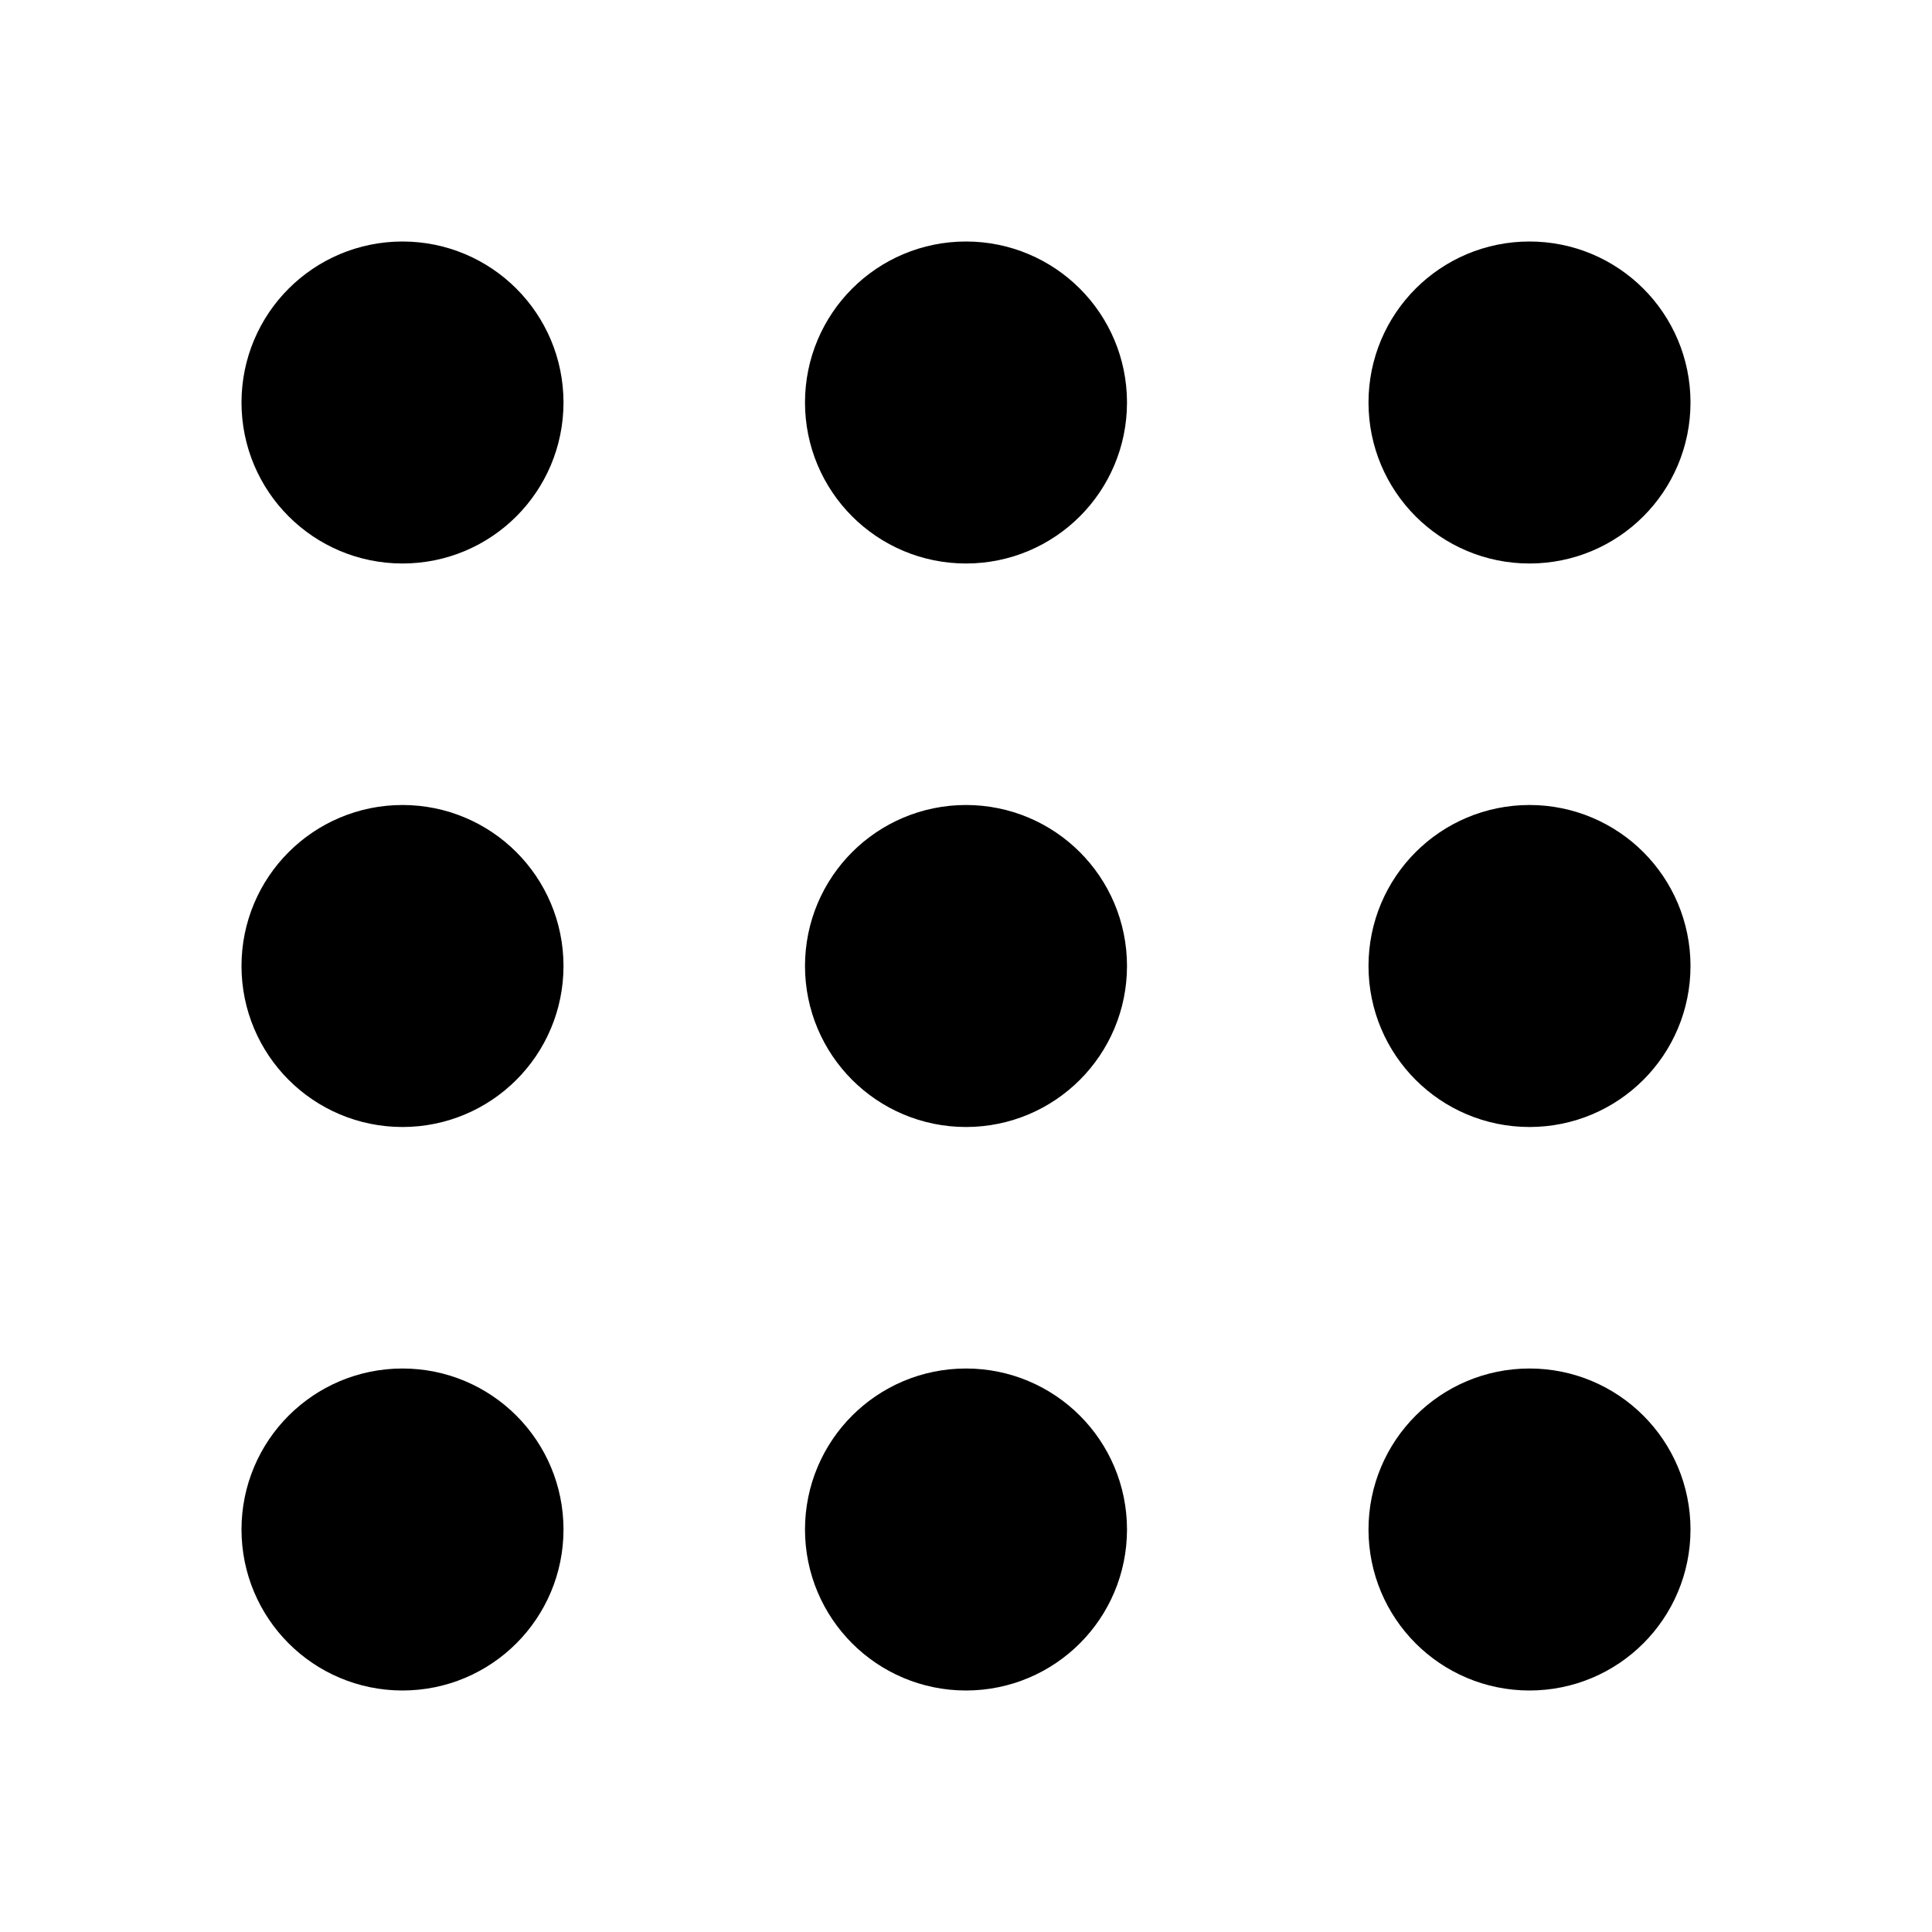 <?xml version="1.0" encoding="UTF-8"?>
<svg xmlns="http://www.w3.org/2000/svg" xmlns:xlink="http://www.w3.org/1999/xlink" width="30px" height="30px" viewBox="0 0 30 30" version="1.1">
<g id="surface1">
<path style="fill:none;stroke-width:2;stroke-linecap:round;stroke-linejoin:round;stroke:rgb(0%,0%,0%);stroke-opacity:1;stroke-miterlimit:4;" d="M 4 5 C 4 5.553 4.447 6 5 6 C 5.553 6 6 5.553 6 5 C 6 4.447 5.553 4 5 4 C 4.447 4 4 4.447 4 5 " transform="matrix(1.25,0,0,1.25,0,0)"/>
<path style="fill:none;stroke-width:2;stroke-linecap:round;stroke-linejoin:round;stroke:rgb(0%,0%,0%);stroke-opacity:1;stroke-miterlimit:4;" d="M 11 5 C 11 5.553 11.447 6 12 6 C 12.553 6 13 5.553 13 5 C 13 4.447 12.553 4 12 4 C 11.447 4 11 4.447 11 5 " transform="matrix(1.25,0,0,1.25,0,0)"/>
<path style="fill:none;stroke-width:2;stroke-linecap:round;stroke-linejoin:round;stroke:rgb(0%,0%,0%);stroke-opacity:1;stroke-miterlimit:4;" d="M 18 5 C 18 5.553 18.447 6 19 6 C 19.553 6 20 5.553 20 5 C 20 4.447 19.553 4 19 4 C 18.447 4 18 4.447 18 5 " transform="matrix(1.25,0,0,1.25,0,0)"/>
<path style="fill:none;stroke-width:2;stroke-linecap:round;stroke-linejoin:round;stroke:rgb(0%,0%,0%);stroke-opacity:1;stroke-miterlimit:4;" d="M 4 12 C 4 12.553 4.447 13 5 13 C 5.553 13 6 12.553 6 12 C 6 11.447 5.553 11 5 11 C 4.447 11 4 11.447 4 12 " transform="matrix(1.25,0,0,1.25,0,0)"/>
<path style="fill:none;stroke-width:2;stroke-linecap:round;stroke-linejoin:round;stroke:rgb(0%,0%,0%);stroke-opacity:1;stroke-miterlimit:4;" d="M 11 12 C 11 12.553 11.447 13 12 13 C 12.553 13 13 12.553 13 12 C 13 11.447 12.553 11 12 11 C 11.447 11 11 11.447 11 12 " transform="matrix(1.25,0,0,1.25,0,0)"/>
<path style="fill:none;stroke-width:2;stroke-linecap:round;stroke-linejoin:round;stroke:rgb(0%,0%,0%);stroke-opacity:1;stroke-miterlimit:4;" d="M 18 12 C 18 12.553 18.447 13 19 13 C 19.553 13 20 12.553 20 12 C 20 11.447 19.553 11 19 11 C 18.447 11 18 11.447 18 12 " transform="matrix(1.25,0,0,1.25,0,0)"/>
<path style="fill:none;stroke-width:2;stroke-linecap:round;stroke-linejoin:round;stroke:rgb(0%,0%,0%);stroke-opacity:1;stroke-miterlimit:4;" d="M 4 19 C 4 19.553 4.447 20 5 20 C 5.553 20 6 19.553 6 19 C 6 18.447 5.553 18 5 18 C 4.447 18 4 18.447 4 19 " transform="matrix(1.25,0,0,1.25,0,0)"/>
<path style="fill:none;stroke-width:2;stroke-linecap:round;stroke-linejoin:round;stroke:rgb(0%,0%,0%);stroke-opacity:1;stroke-miterlimit:4;" d="M 11 19 C 11 19.553 11.447 20 12 20 C 12.553 20 13 19.553 13 19 C 13 18.447 12.553 18 12 18 C 11.447 18 11 18.447 11 19 " transform="matrix(1.25,0,0,1.25,0,0)"/>
<path style="fill:none;stroke-width:2;stroke-linecap:round;stroke-linejoin:round;stroke:rgb(0%,0%,0%);stroke-opacity:1;stroke-miterlimit:4;" d="M 18 19 C 18 19.553 18.447 20 19 20 C 19.553 20 20 19.553 20 19 C 20 18.447 19.553 18 19 18 C 18.447 18 18 18.447 18 19 " transform="matrix(1.25,0,0,1.25,0,0)"/>
</g>
</svg>
